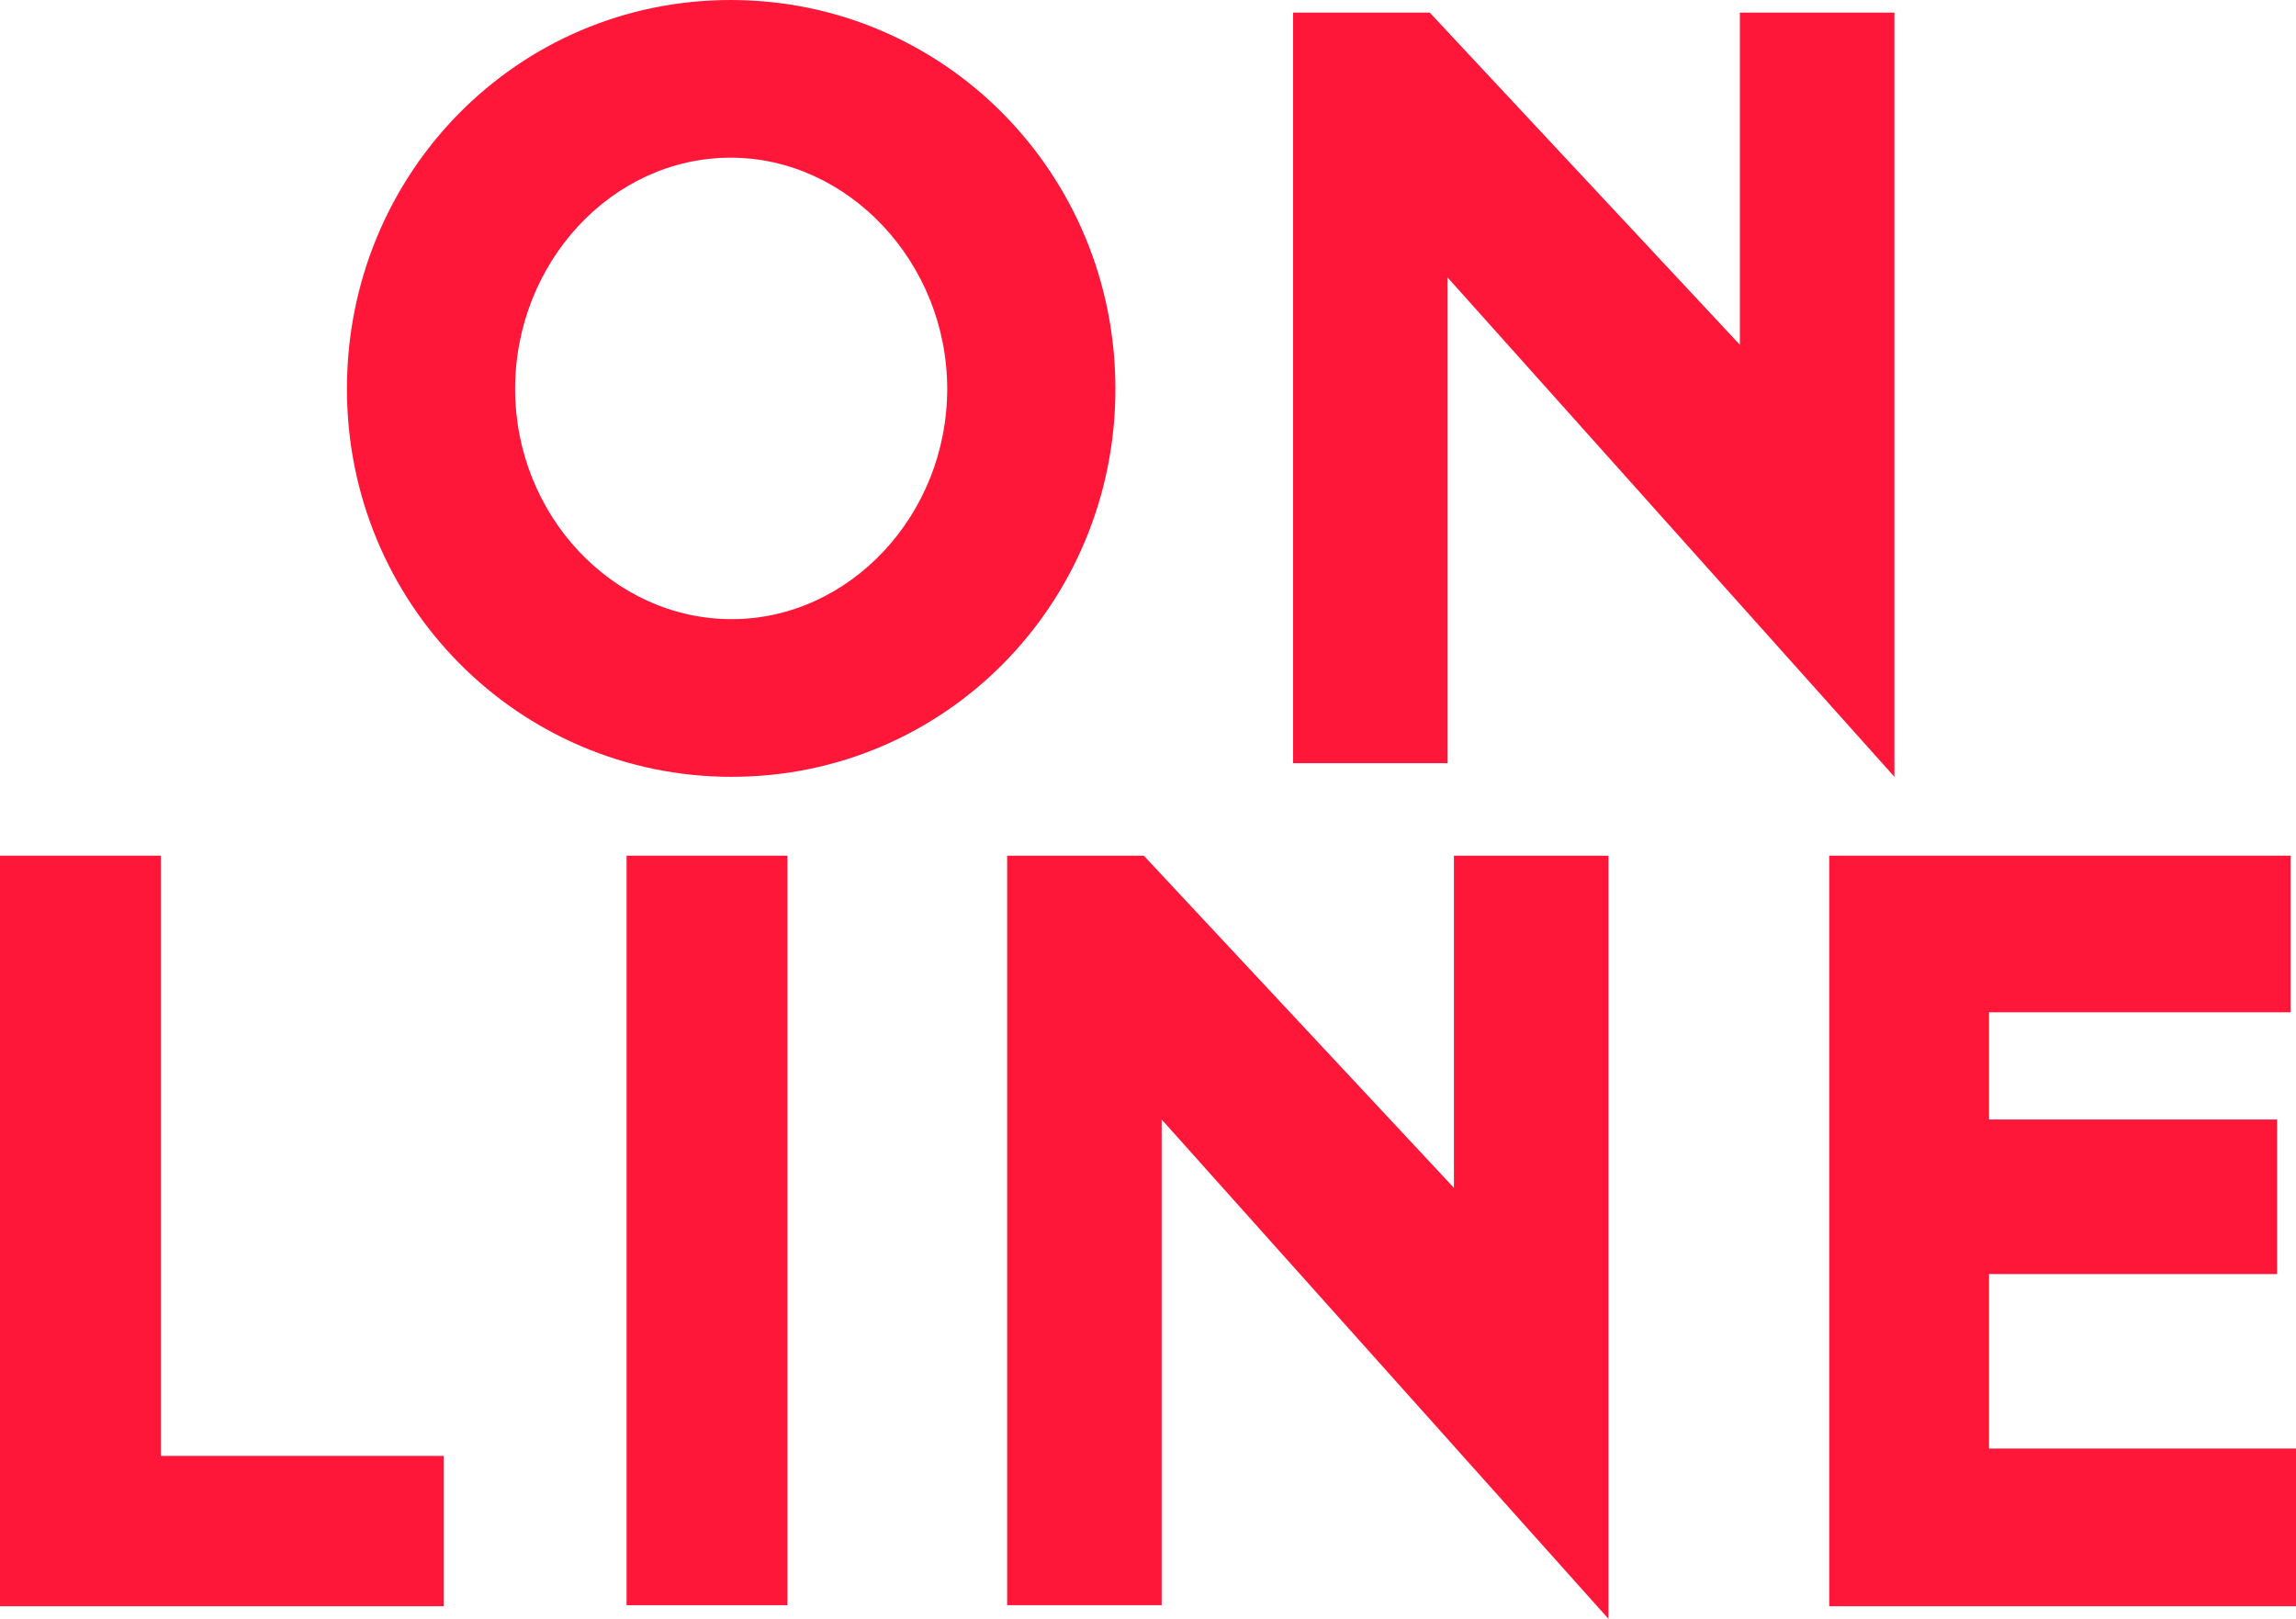<?xml version="1.0" encoding="utf-8"?>
<!-- Generator: Adobe Illustrator 22.0.1, SVG Export Plug-In . SVG Version: 6.00 Build 0)  -->
<svg version="1.1" id="Layer_1" xmlns="http://www.w3.org/2000/svg" xmlns:xlink="http://www.w3.org/1999/xlink" x="0px" y="0px"
	 viewBox="0 0 218.4 154" style="enable-background:new 0 0 218.4 154;" xml:space="preserve">
<style type="text/css">
	.st0{fill:#FF173A;}
</style>
<g>
	<path class="st0" d="M69.5,0c20.3,0,36.6,16.5,36.6,37c0,20.4-16.2,36.9-36.5,36.9C49.3,73.9,33,57.4,33,37C33,16.5,49.2,0,69.5,0z
		 M69.6,58.9c11.2,0,20.5-9.9,20.5-21.9c0-12-9.4-22-20.6-22C58.2,15,49,25,49,37C49,49,58.3,58.9,69.6,58.9z"/>
	<path class="st0" d="M123,1.2h13l29.5,31.6V1.2h14.7v72.7l-42.5-47.5v46.2H123V1.2z"/>
	<path class="st0" d="M0,81.4h15.3v57.1h26.9v14.3H0V81.4z"/>
	<path class="st0" d="M59.6,81.4h15.3v71.3H59.6V81.4z"/>
	<path class="st0" d="M95.8,81.4h13l29.5,31.6V81.4H153V154l-42.5-47.5v46.2H95.8V81.4z"/>
	<path class="st0" d="M173.9,81.4h44v14.9h-28.7v10.2h27.4v14.7h-27.4v16.6h29.3v15h-44.5V81.4z"/>
</g>
<g>
</g>
<g>
</g>
<g>
</g>
<g>
</g>
<g>
</g>
<g>
</g>
<g>
</g>
<g>
</g>
<g>
</g>
<g>
</g>
<g>
</g>
<g>
</g>
<g>
</g>
<g>
</g>
<g>
</g>
</svg>
